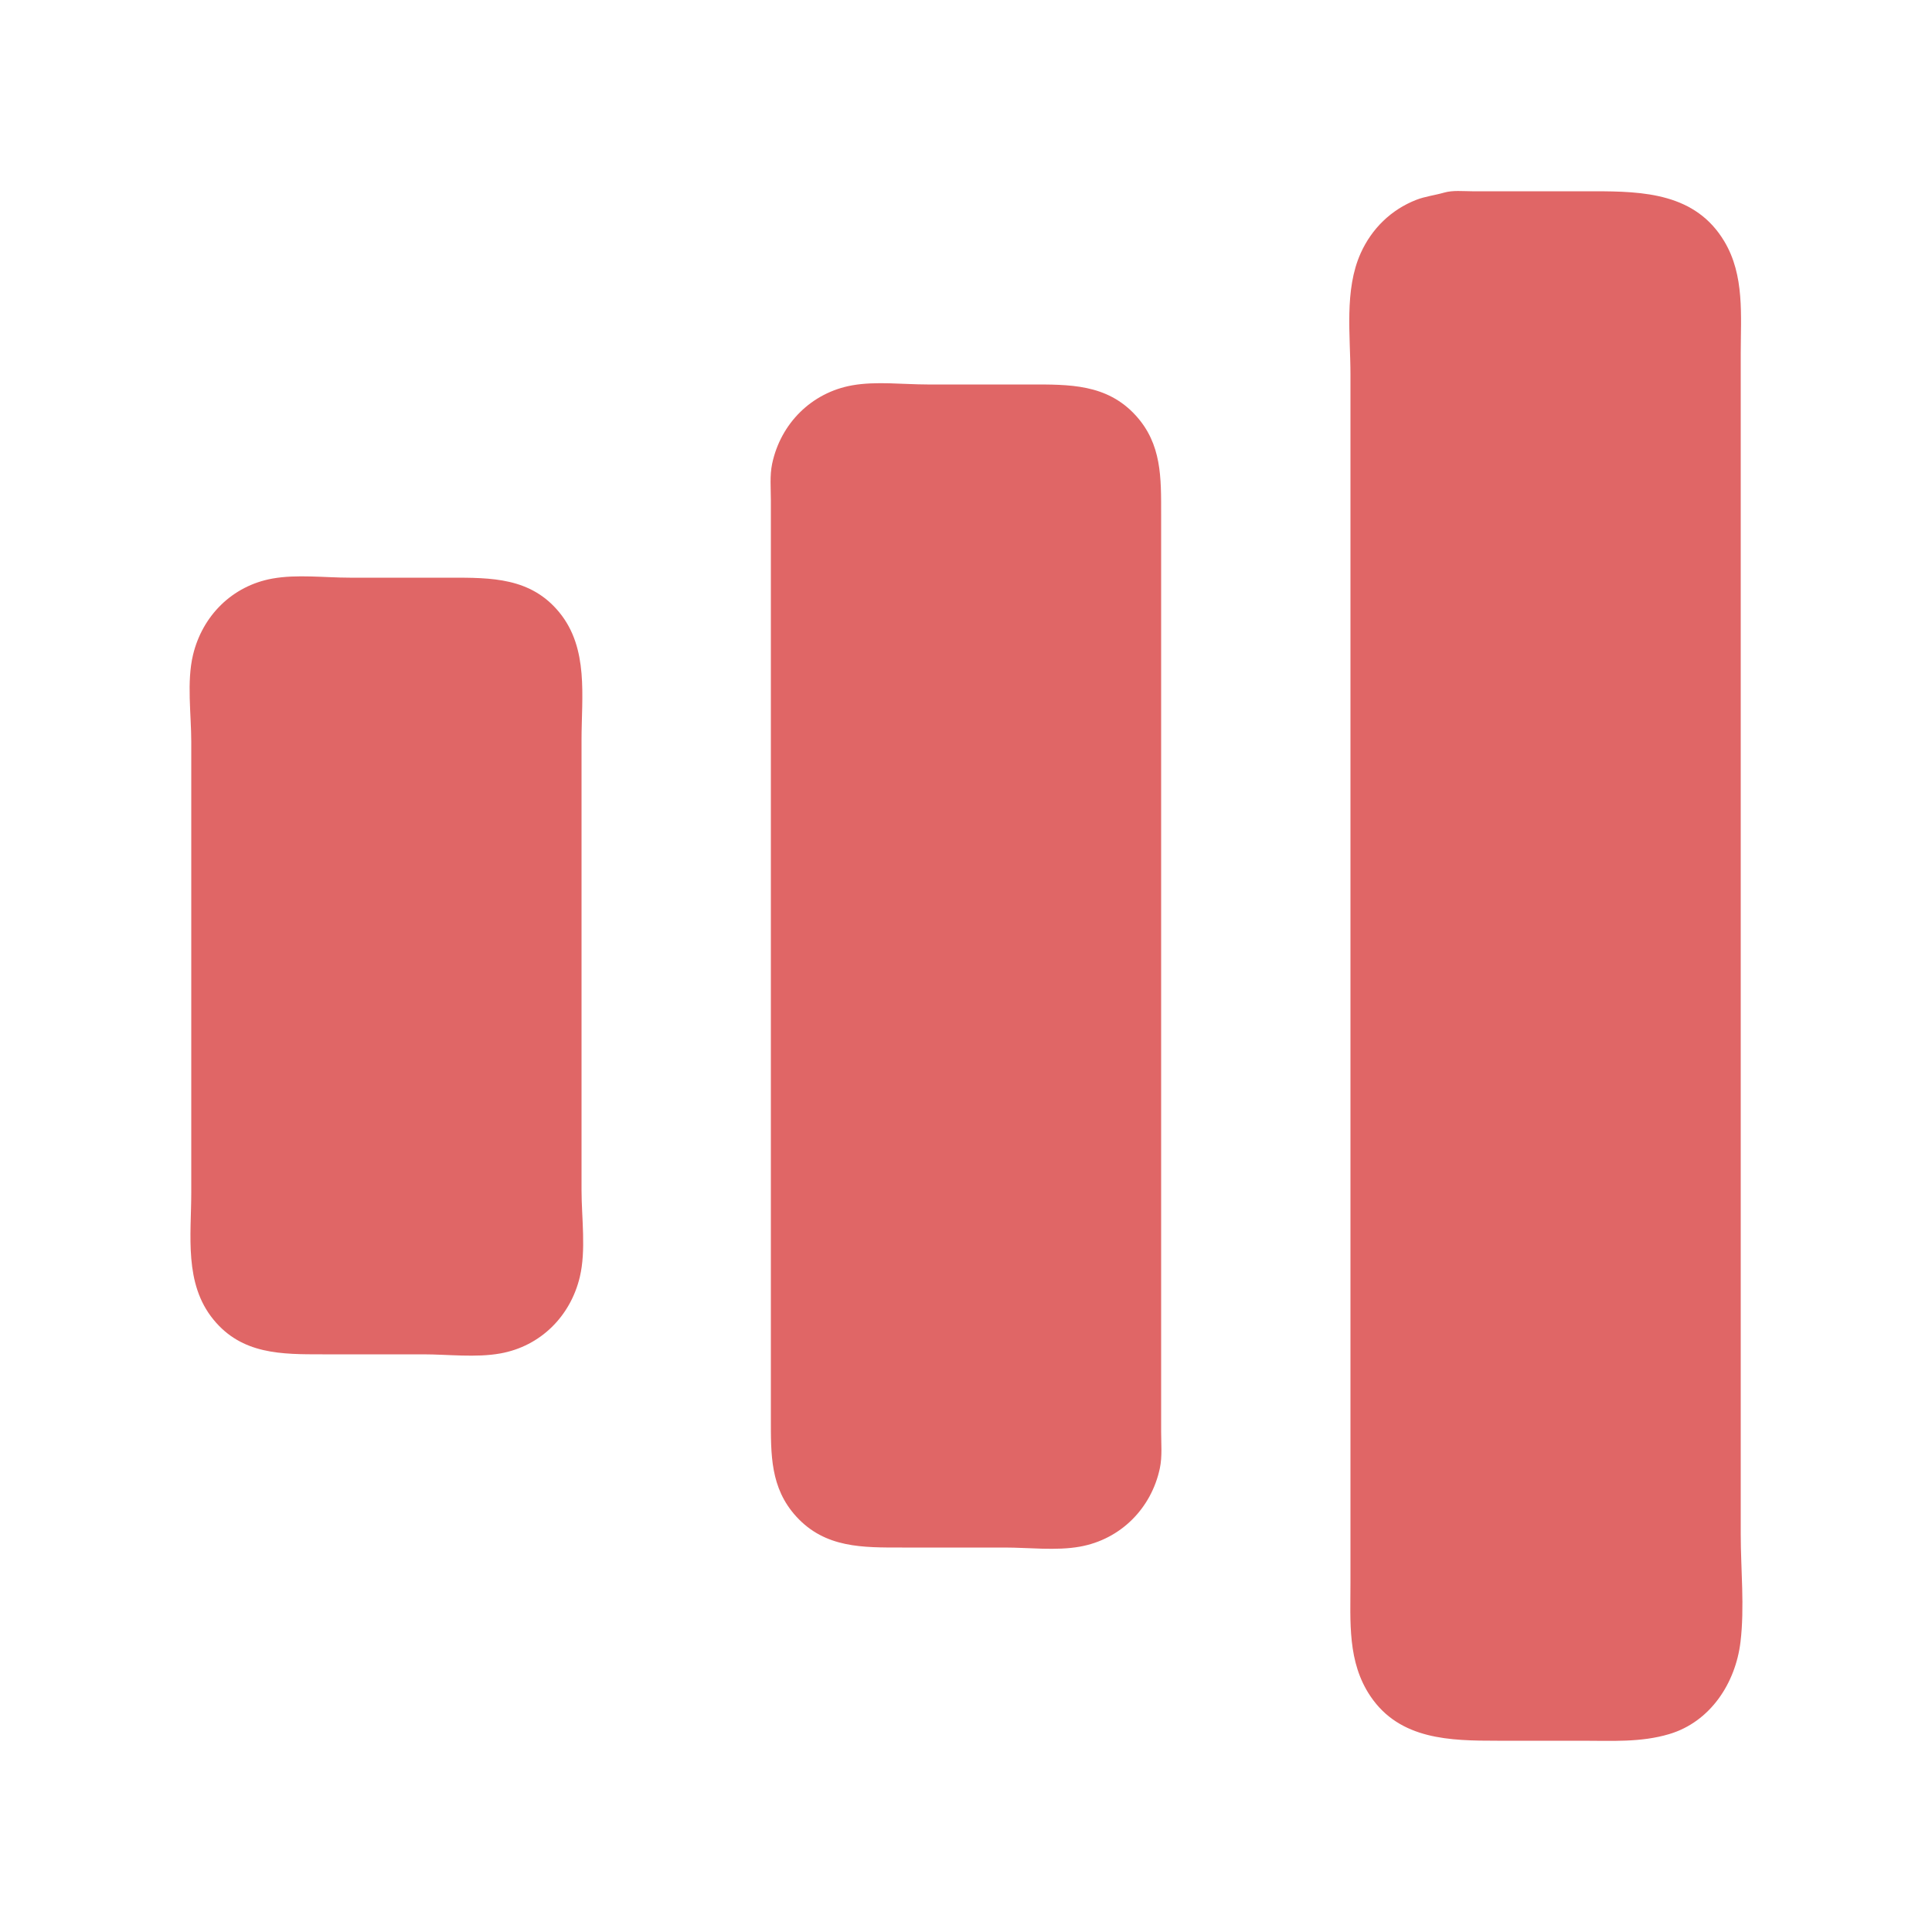 <?xml version="1.0" standalone="yes"?>
<svg xmlns="http://www.w3.org/2000/svg" width="1000" height="1000">
<path style="fill:#e06666; stroke:none;" d="M747.424 99.71C742.651 101.088 737.651 101.644 733 103.464C720.027 108.539 710.016 118.349 704.313 131C695.714 150.075 699 173.611 699 194L699 317L699 719L699 819C699 839.435 697.352 860.22 709.36 878C724.598 900.563 750.67 901 775 901L819 901C834.272 901 849.235 901.961 864 897.56C885.276 891.219 898.307 871.191 900.871 849.911C903.052 831.817 901 812.234 901 794L901 683L901 286L901 183C901 163.335 903.046 142.61 892.547 125C877.66 100.029 850.825 99 825 99L788 99L762 99C757.251 99 752.028 98.38 747.424 99.71z"/>
<path style="fill:#e06666; stroke:none;" d="M441 199.465C419.982 203.247 404.07 219.246 399.669 240C398.368 246.134 399 252.761 399 259L399 291L399 393L399 676L399 734C399 752.769 398.622 770.16 412.174 784.985C427.155 801.375 446.611 801 467 801L520 801C532.56 801 546.628 802.762 559 800.536C580.018 796.753 595.93 780.754 600.331 760C601.632 753.866 601 747.239 601 741L601 709L601 607L601 324L601 266C601 247.231 601.378 229.84 587.826 215.015C572.845 198.625 553.388 199 533 199L480 199C467.44 199 453.372 197.238 441 199.465M141 299.465C120.232 303.202 104.758 318.69 99.899 339C96.572 352.906 99 369.735 99 384L99 473L99 617C99 639.512 95.195 664.296 110.468 682.999C125.269 701.126 145.713 701 167 701L219 701C231.877 701 246.317 702.818 259 700.536C279.768 696.798 295.242 681.309 300.101 661C303.428 647.094 301 630.265 301 616L301 527L301 383C301 360.488 304.805 335.704 289.532 317.001C274.731 298.874 254.287 299 233 299L181 299C168.123 299 153.683 297.182 141 299.465z"/>
</svg>
